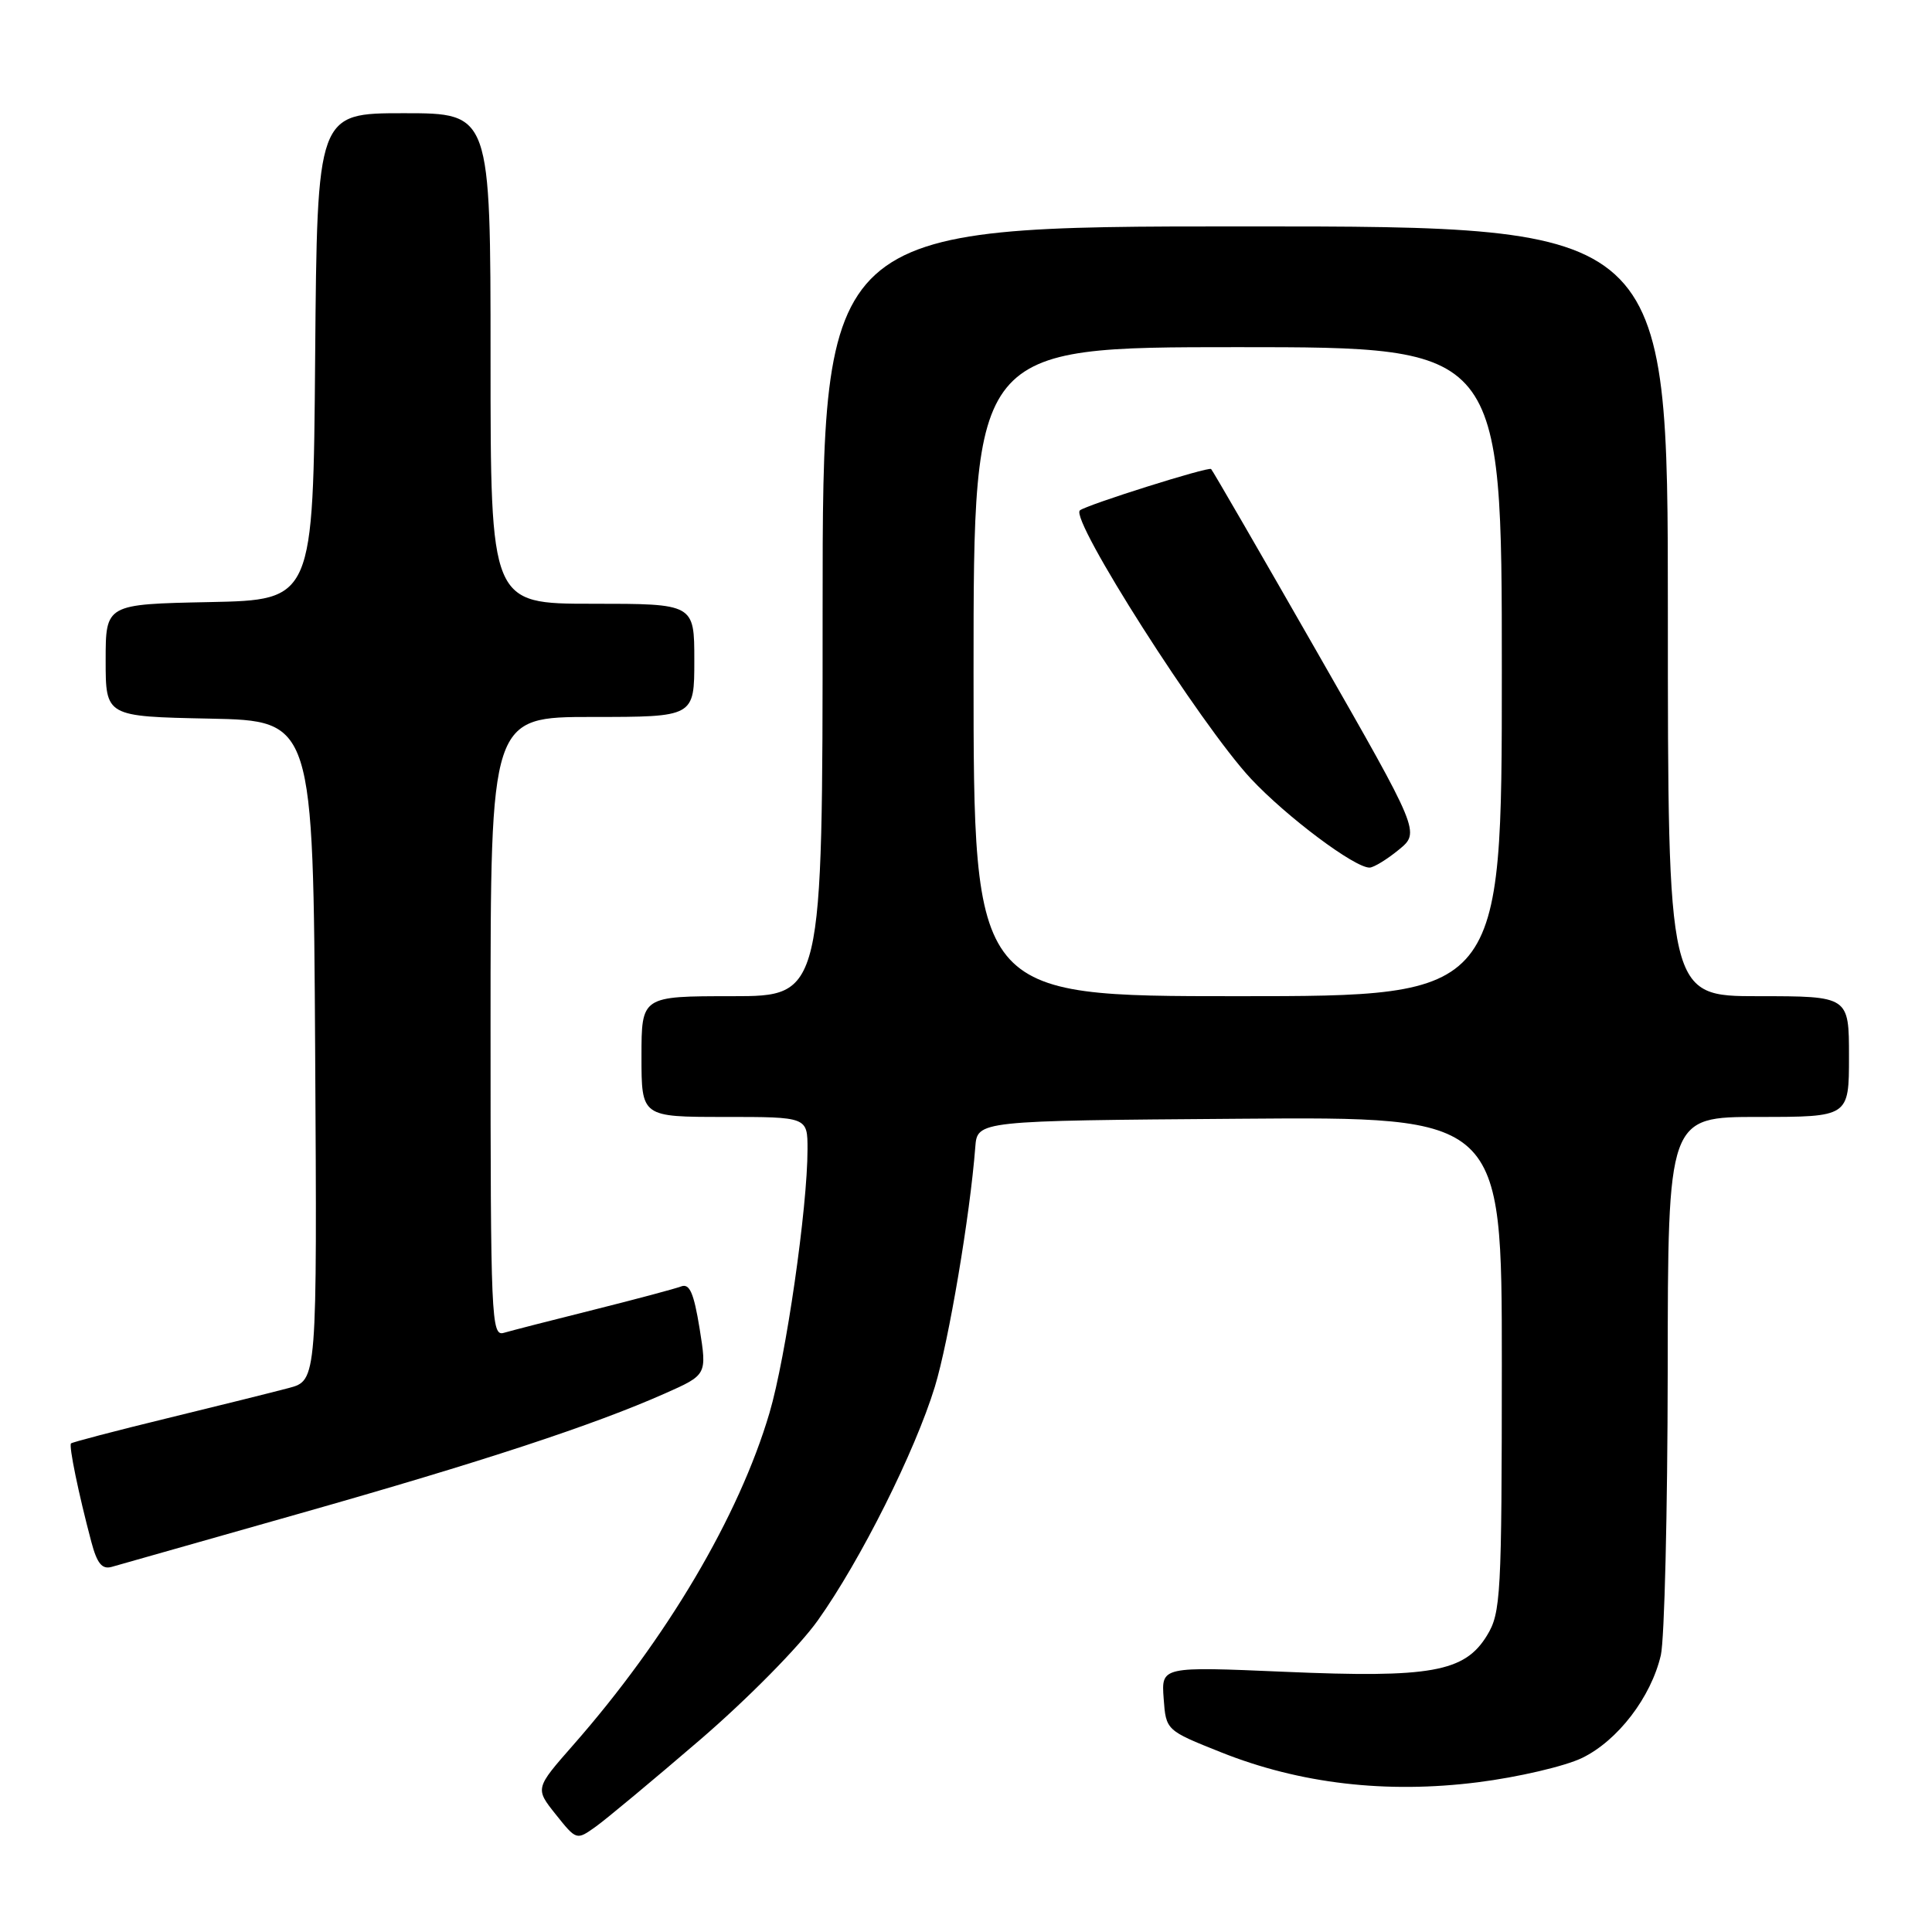 <?xml version="1.0" encoding="UTF-8" standalone="no"?>
<!DOCTYPE svg PUBLIC "-//W3C//DTD SVG 1.1//EN" "http://www.w3.org/Graphics/SVG/1.1/DTD/svg11.dtd" >
<svg xmlns="http://www.w3.org/2000/svg" xmlns:xlink="http://www.w3.org/1999/xlink" version="1.1" viewBox="0 0 256 256">
 <g >
 <path fill="currentColor"
d=" M 92.74 230.55 C 99.01 225.16 105.93 218.15 108.38 214.69 C 114.04 206.73 121.23 192.36 123.87 183.76 C 125.72 177.69 128.53 161.09 129.23 152.00 C 129.50 148.50 129.50 148.50 164.25 148.24 C 199.00 147.97 199.00 147.97 199.00 180.74 C 198.99 211.46 198.87 213.70 197.04 216.70 C 194.08 221.56 189.60 222.36 170.19 221.52 C 153.88 220.82 153.88 220.82 154.19 225.05 C 154.50 229.28 154.50 229.28 161.80 232.19 C 172.25 236.36 183.71 237.69 195.82 236.16 C 201.14 235.49 207.35 234.04 209.63 232.94 C 214.37 230.64 218.77 224.89 220.07 219.32 C 220.55 217.22 220.96 200.31 220.98 181.75 C 221.00 148.00 221.00 148.00 233.00 148.00 C 245.00 148.00 245.00 148.00 245.00 140.00 C 245.00 132.00 245.00 132.00 233.00 132.00 C 221.00 132.00 221.00 132.00 221.00 81.00 C 221.00 30.00 221.00 30.00 165.00 30.00 C 109.00 30.00 109.00 30.00 109.00 81.00 C 109.00 132.00 109.00 132.00 97.00 132.00 C 85.00 132.00 85.00 132.00 85.00 140.00 C 85.00 148.00 85.00 148.00 96.00 148.00 C 107.00 148.00 107.00 148.00 107.00 152.29 C 107.00 160.02 104.15 179.80 101.96 187.22 C 97.92 200.92 88.34 217.13 75.94 231.24 C 70.90 236.98 70.90 236.98 73.64 240.42 C 76.39 243.86 76.39 243.86 78.94 242.04 C 80.35 241.03 86.56 235.86 92.74 230.55 Z  M 39.67 200.56 C 63.86 193.70 78.64 188.84 88.09 184.65 C 93.68 182.17 93.68 182.17 92.70 176.03 C 91.93 171.30 91.37 170.03 90.25 170.46 C 89.44 170.77 84.22 172.16 78.64 173.56 C 73.06 174.95 67.71 176.33 66.75 176.61 C 65.10 177.10 65.00 174.71 65.00 136.07 C 65.00 95.00 65.00 95.00 78.50 95.00 C 92.00 95.00 92.00 95.00 92.00 87.50 C 92.00 80.00 92.00 80.00 78.50 80.00 C 65.00 80.00 65.00 80.00 65.00 47.50 C 65.00 15.00 65.00 15.00 53.51 15.00 C 42.03 15.00 42.03 15.00 41.76 47.25 C 41.50 79.50 41.50 79.50 27.75 79.78 C 14.00 80.06 14.00 80.06 14.00 87.50 C 14.00 94.94 14.00 94.94 27.75 95.22 C 41.50 95.50 41.50 95.50 41.76 139.21 C 42.02 182.92 42.02 182.92 38.26 183.92 C 36.19 184.47 28.92 186.28 22.10 187.94 C 15.28 189.60 9.57 191.10 9.41 191.26 C 9.10 191.57 10.40 197.90 12.10 204.30 C 12.86 207.17 13.52 207.98 14.80 207.62 C 15.74 207.35 26.93 204.18 39.67 200.56 Z  M 129.00 89.00 C 129.00 46.00 129.00 46.00 164.00 46.00 C 199.00 46.00 199.00 46.00 199.00 89.00 C 199.00 132.00 199.00 132.00 164.00 132.00 C 129.00 132.00 129.00 132.00 129.00 89.00 Z  M 185.34 112.60 C 188.18 110.28 188.18 110.28 174.51 86.39 C 166.99 73.25 160.68 62.34 160.48 62.15 C 160.14 61.80 143.91 66.92 143.09 67.63 C 141.73 68.81 159.10 96.05 165.74 103.17 C 170.47 108.23 179.55 115.03 181.49 114.96 C 182.04 114.94 183.78 113.88 185.34 112.60 Z "/>
</g>
</svg>